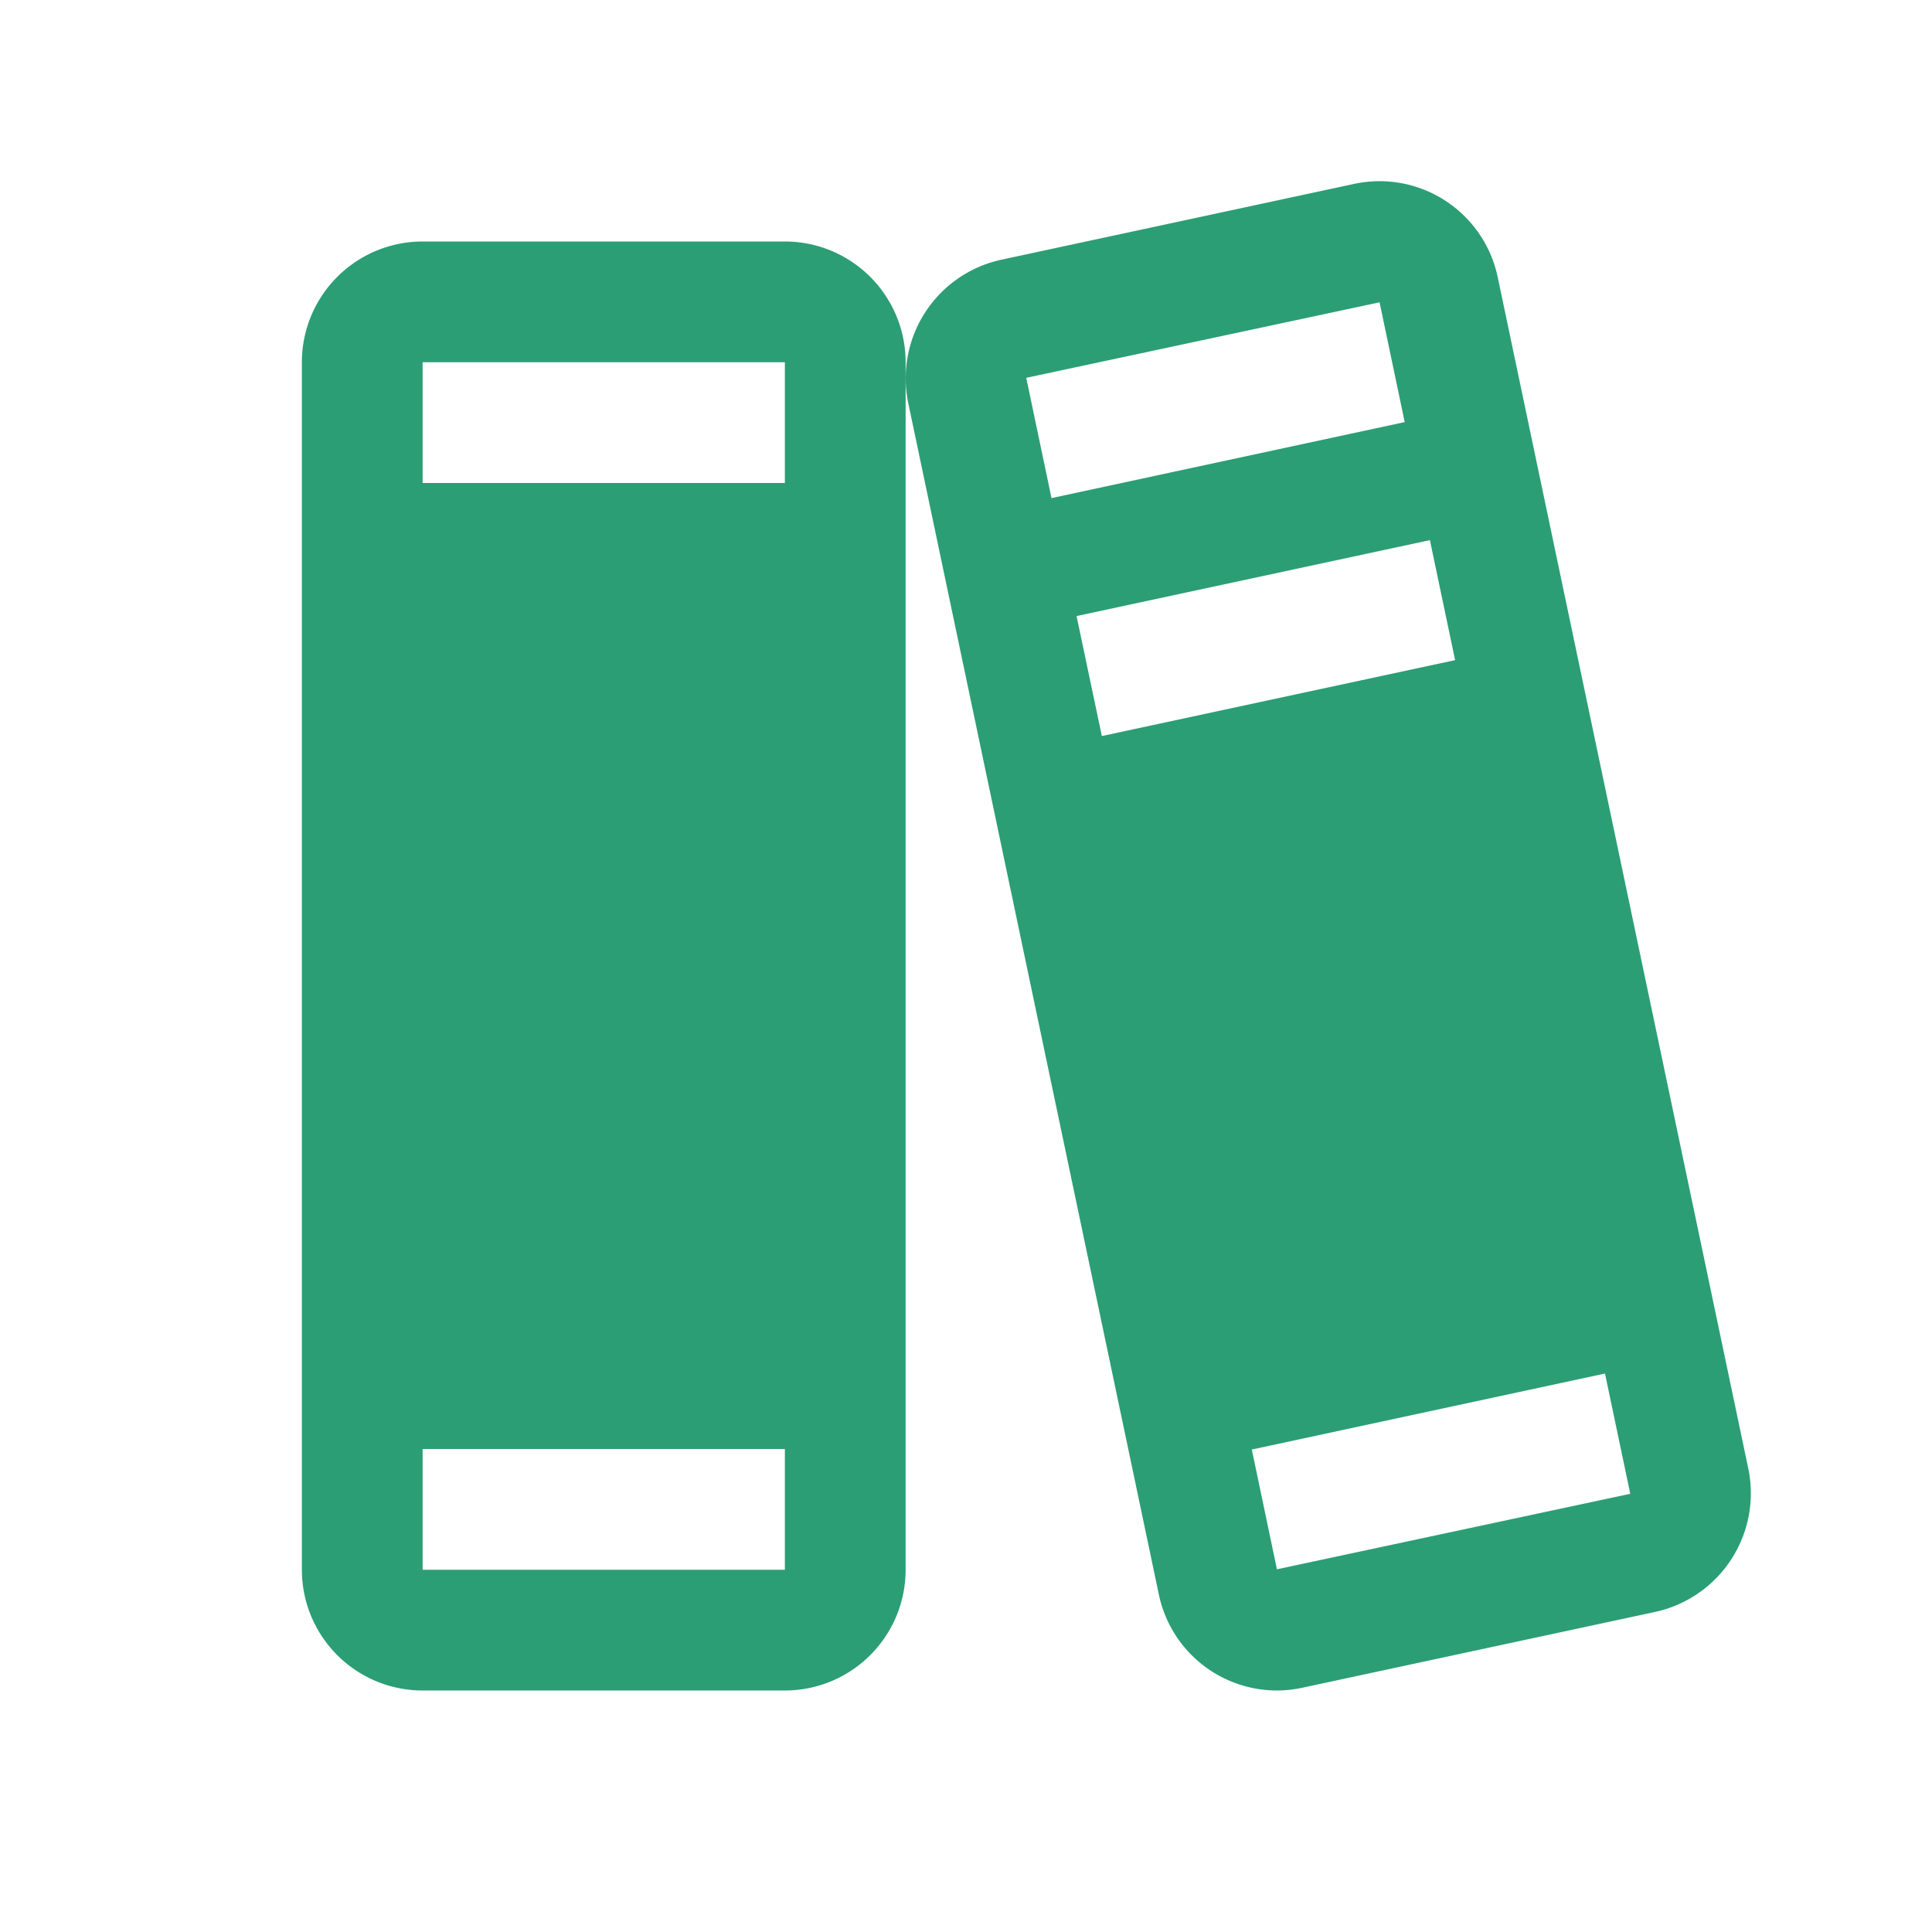 <svg xmlns="http://www.w3.org/2000/svg" width="32" height="32" fill="#2b9e76" viewBox="0 0 256 256"><path d="M231.65,194.55,198.46,36.75a16,16,0,0,0-19-12.39L132.65,34.42a16.08,16.08,0,0,0-12.3,19l33.19,157.8A16,16,0,0,0,169.16,224a16.25,16.25,0,0,0,3.38-.36l46.81-10.06A16.09,16.09,0,0,0,231.65,194.55ZM136,50.15c0-.06,0-.09,0-.09l46.8-10,3.33,15.87L139.33,66Zm10,47.38-3.35-15.9,46.82-10.06,3.34,15.9Zm70,100.41-46.8,10-3.33-15.87L212.67,182,216,197.85C216,197.91,216,197.94,216,197.94ZM104,32H56A16,16,0,0,0,40,48V208a16,16,0,0,0,16,16h48a16,16,0,0,0,16-16V48A16,16,0,0,0,104,32ZM56,48h48V64H56Zm48,160H56V192h48v16Z"></path></svg>